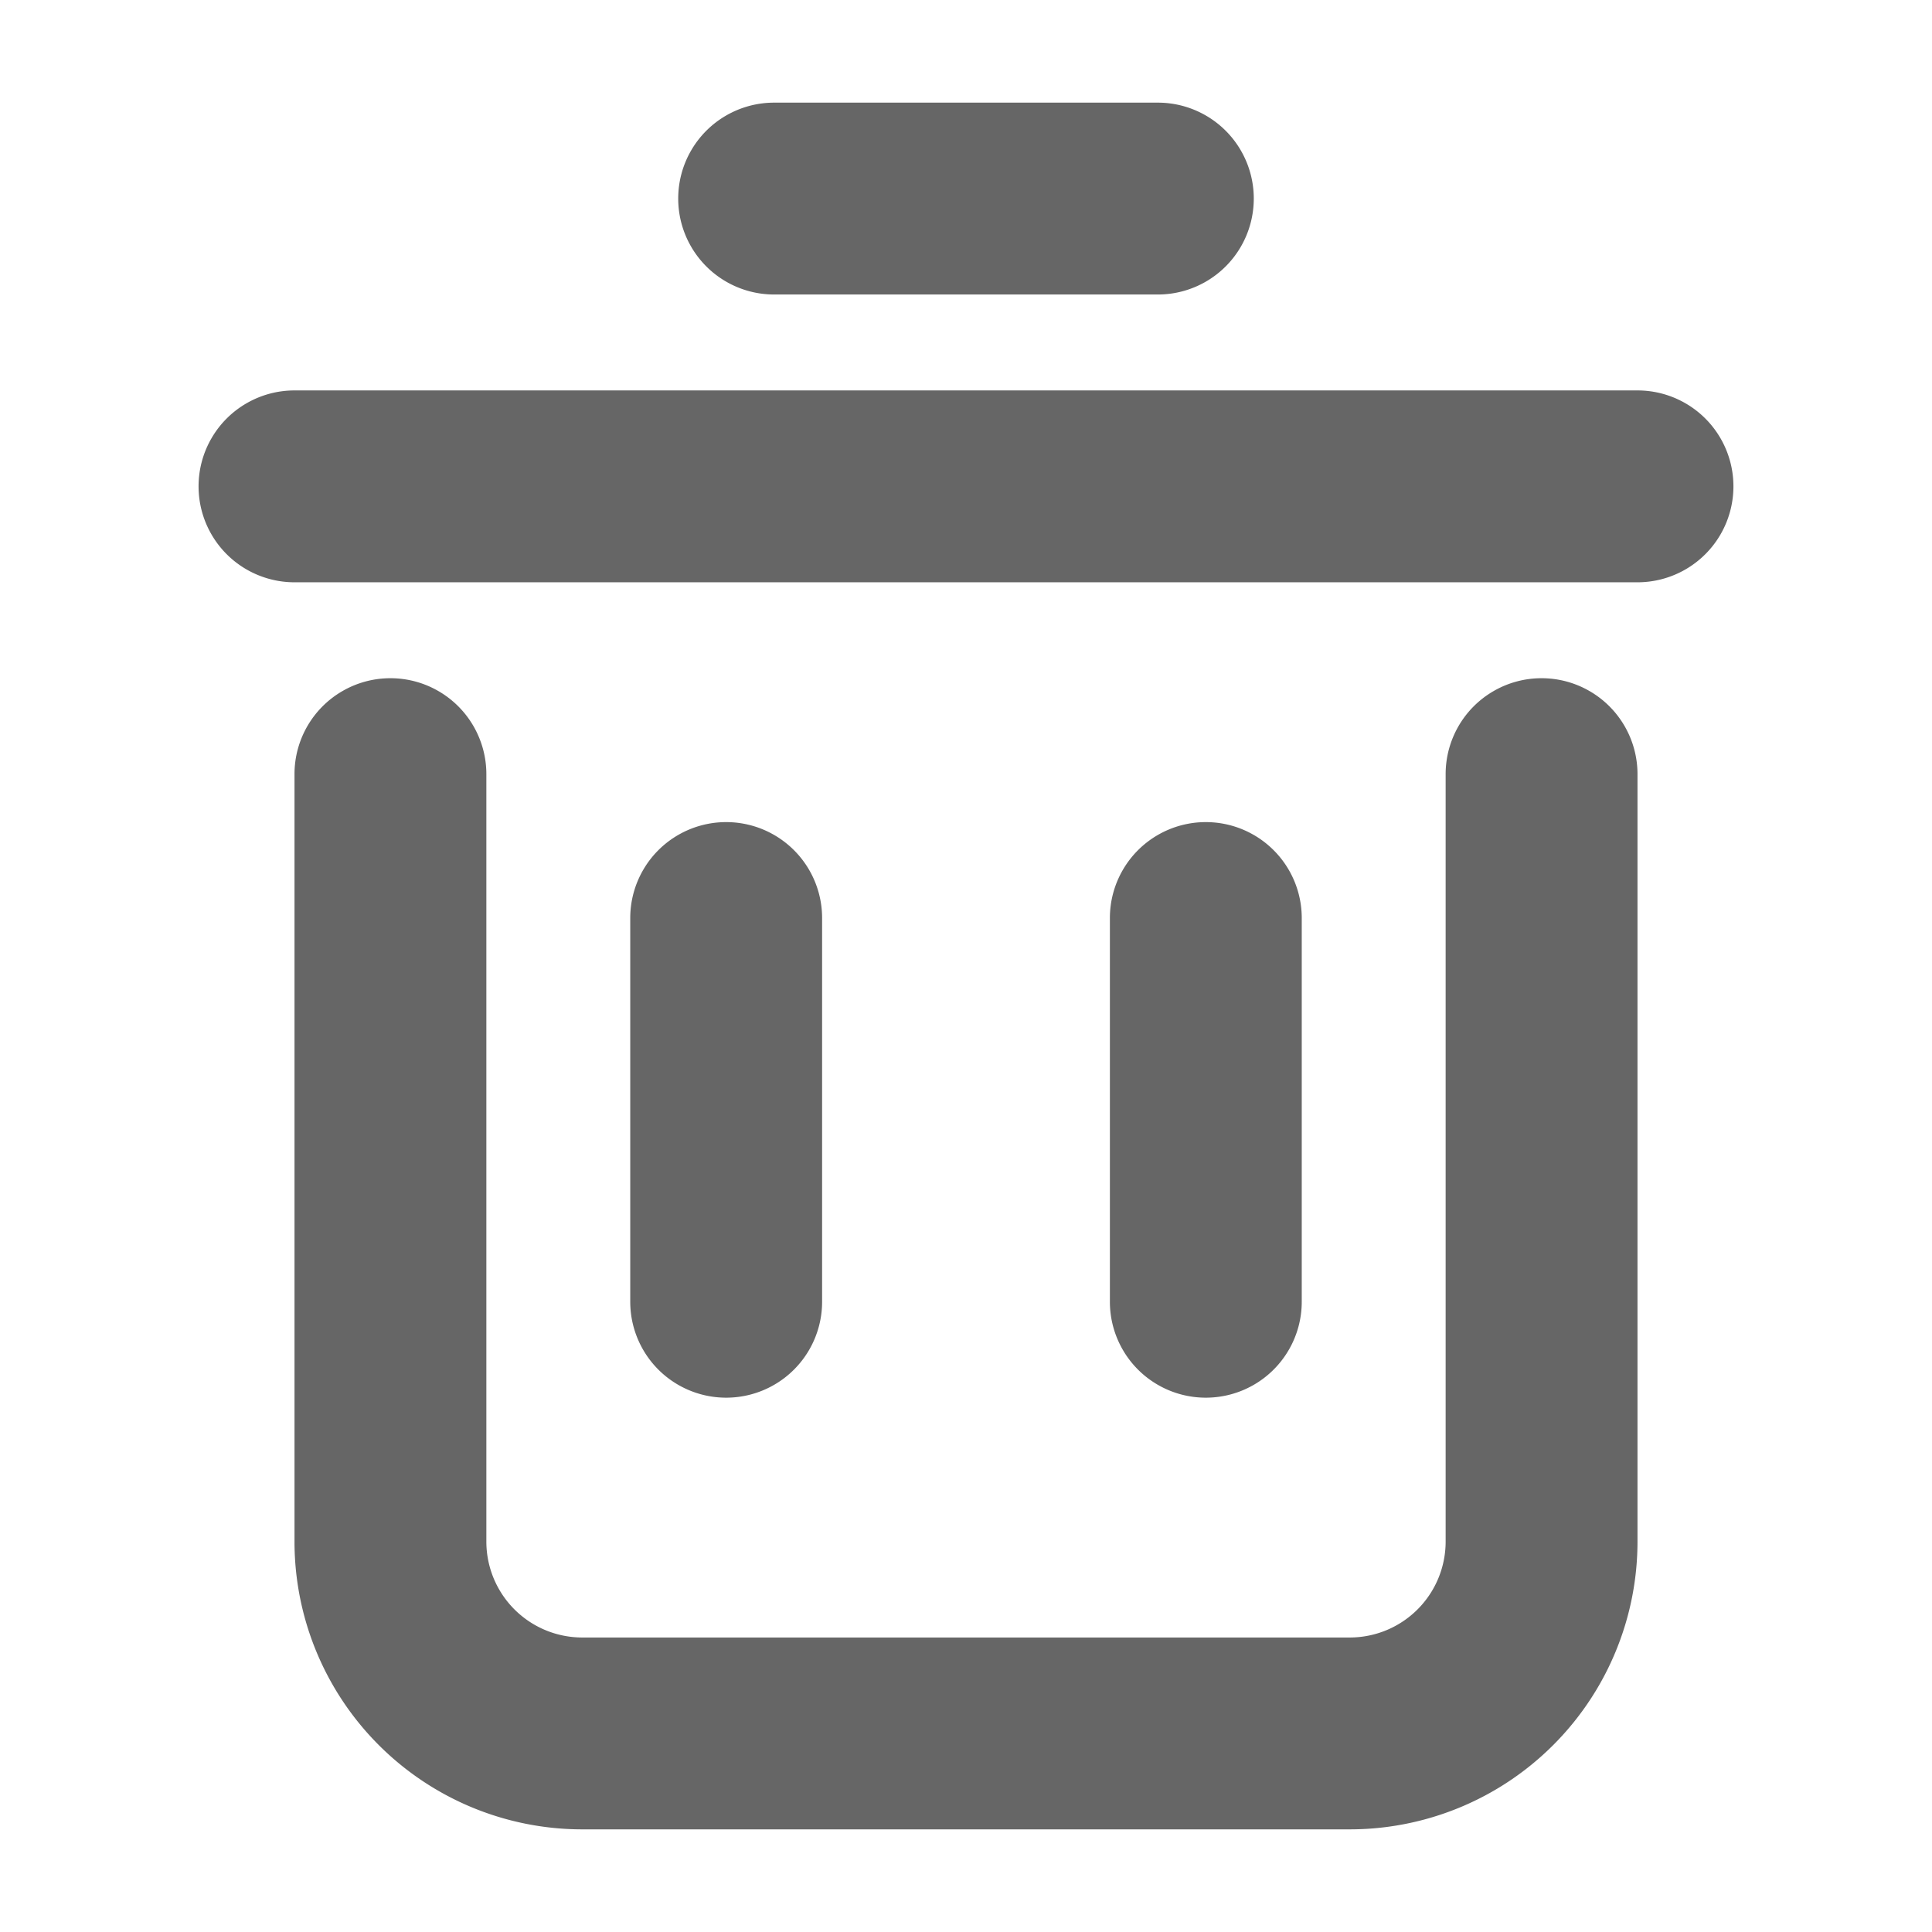 <?xml version="1.0" standalone="no"?><!DOCTYPE svg PUBLIC "-//W3C//DTD SVG 1.1//EN" "http://www.w3.org/Graphics/SVG/1.1/DTD/svg11.dtd"><svg class="icon" width="128px" height="128.00px" viewBox="0 0 1024 1024" version="1.1" xmlns="http://www.w3.org/2000/svg"><path d="M156.091 308.624a50.844 50.844 0 0 1 0-101.688h711.817a50.844 50.844 0 0 1 0 101.688z m254.22-152.532a50.844 50.844 0 1 1 0-101.688h203.376a50.844 50.844 0 1 1 0 101.688z m355.909 254.22a50.844 50.844 0 0 1 101.688 0v406.753a152.532 152.532 0 0 1-152.532 152.532h-406.753a152.532 152.532 0 0 1-152.532-152.532v-406.753a50.844 50.844 0 1 1 101.688 0v406.753a50.844 50.844 0 0 0 50.844 50.844h406.753a50.844 50.844 0 0 0 50.844-50.844z m-432.175 76.266a50.844 50.844 0 1 1 101.688 0v203.376a50.844 50.844 0 0 1-101.688 0z m254.22 0a50.844 50.844 0 0 1 101.688 0v203.376a50.844 50.844 0 0 1-101.688 0z" fill="#666666" /></svg>